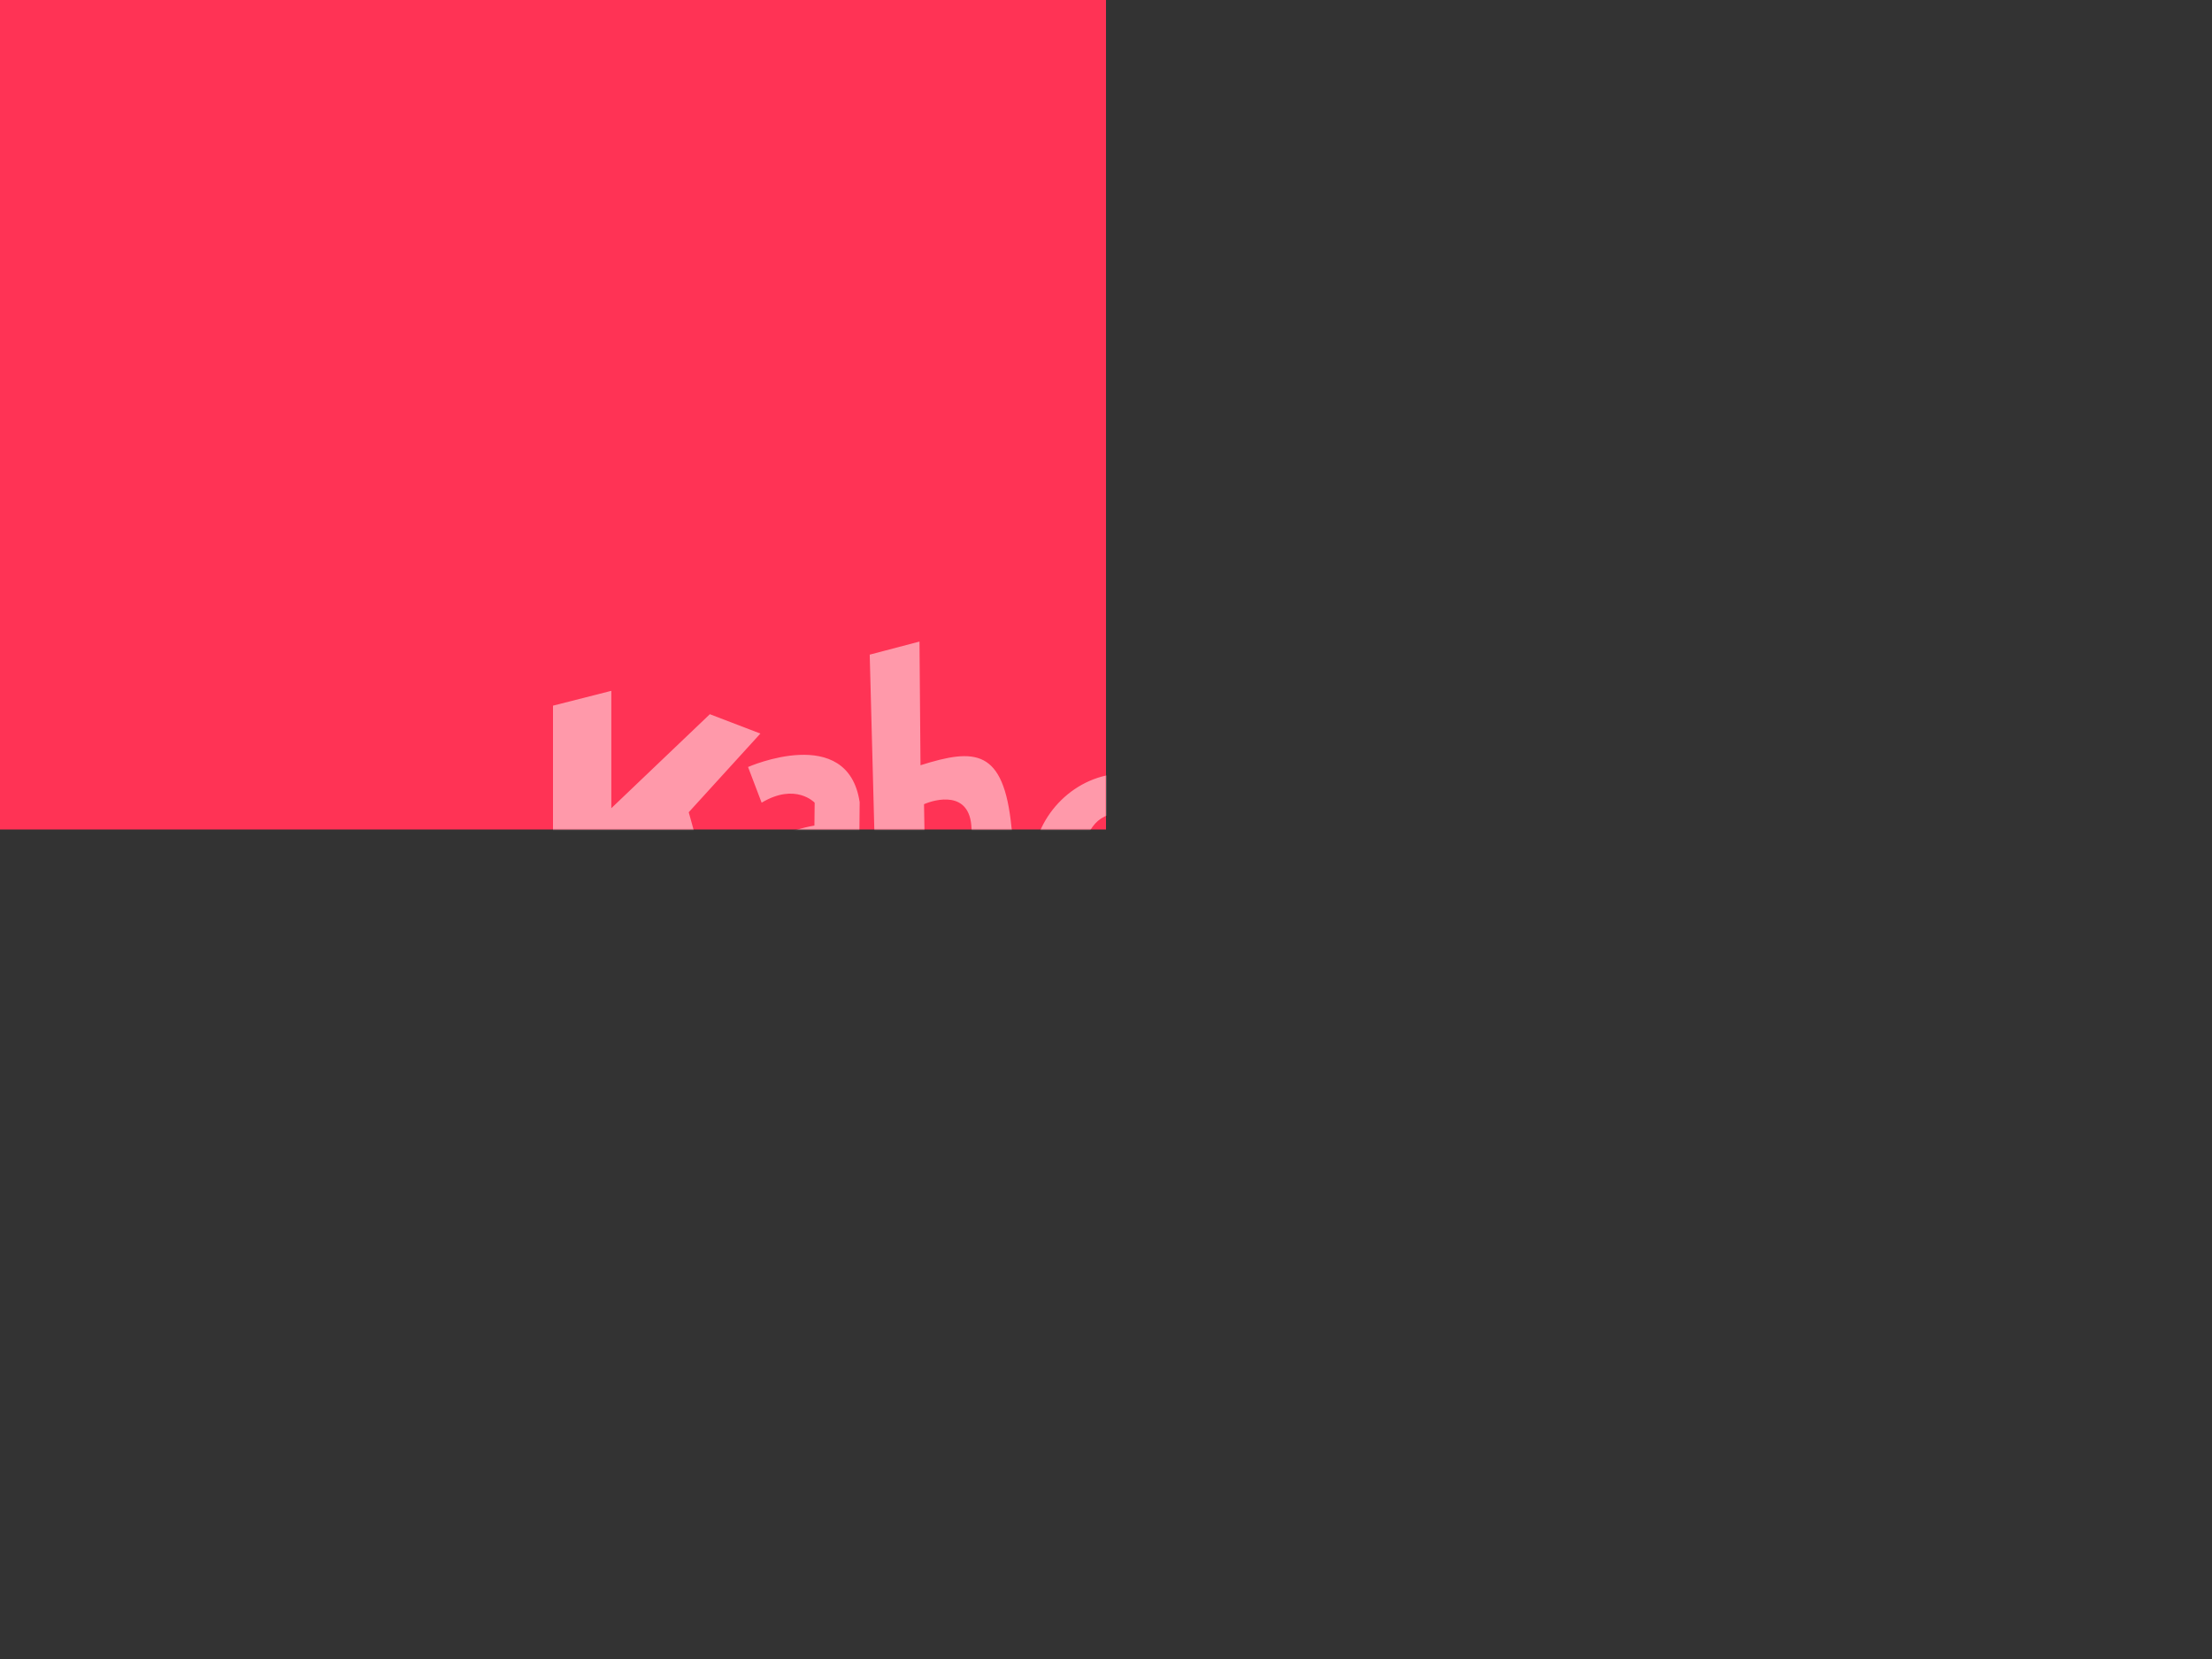 <?xml version="1.0" encoding="UTF-8" standalone="no"?>
<svg width="1024px" height="768px" viewBox="0 0 1024 768" version="1.1" xmlns="http://www.w3.org/2000/svg" xmlns:xlink="http://www.w3.org/1999/xlink" xmlns:sketch="http://www.bohemiancoding.com/sketch/ns">
    <rect x="0" y="0" width="1024" height="768" fill="#333333" stroke="none"/>
    <!-- Generator: Sketch 3.4.3 (16044) - http://www.bohemiancoding.com/sketch -->
    <title>Artboard 1</title>
    <desc>Created with Sketch.</desc>
    <defs>
        <rect id="path-1" x="0" y="0" width="512" height="384"></rect>
    </defs>
    <g id="Page-1" stroke="none" stroke-width="1" fill="none" fill-rule="evenodd" sketch:type="MSPage">
        <g id="Artboard-1" sketch:type="MSArtboardGroup">
            <g id="R" sketch:type="MSLayerGroup">
                <mask id="mask-2" sketch:name="Mask" fill="white">
                    <use xlink:href="#path-1"></use>
                </mask>
                <use id="Mask" fill="#FF3355" sketch:type="MSShapeGroup" xlink:href="#path-1"></use>
                <path d="M519.913,358.091 C498.153,358.44 479.418,376.825 478.022,398.935 C476.742,421.16 494.429,440.942 517.469,443.269 C540.625,445.596 559.36,427.211 559.36,402.425 C559.36,377.524 541.673,357.742 519.913,358.091 L519.913,358.091 Z M535.505,404.055 C534.575,415.575 527.36,421.858 522.589,422.324 C510.604,423.72 500.364,412.898 501.062,399.051 C501.76,385.204 507.345,376.593 518.633,376.36 C529.92,376.127 536.785,389.044 535.505,404.055 Z M605.44,360.302 C583.68,359.953 565.993,379.735 565.993,404.636 C565.993,429.538 584.727,447.807 607.884,445.48 C631.04,443.153 648.727,423.371 647.331,401.145 C646.051,379.036 627.316,360.767 605.44,360.302 Z M602.764,424.651 C597.993,424.069 590.895,417.785 589.847,406.382 C588.567,391.371 595.433,378.455 606.72,378.687 C618.007,378.92 623.593,387.531 624.291,401.378 C624.989,415.109 614.749,426.047 602.764,424.651 Z M352,339.589 L328.611,330.629 L282.996,374.149 L282.996,319.807 L256,326.673 L256,454.324 L282.996,455.255 L282.764,410.571 L299.404,394.513 L316.975,455.255 L340.829,455.255 L318.836,376.011 L352,339.589 Z M426.124,354.251 L425.658,297 L402.618,303.051 L406.342,444.549 L429.033,445.364 L427.753,372.287 C432.756,370.076 449.164,365.538 449.745,383.575 L451.956,409.291 L453.469,445.48 L477.207,445.48 L468.247,382.993 C464.64,346.455 451.258,346.338 426.124,354.251 Z M739.142,446.178 L732.509,461.771 L746.705,471.545 L760.669,463.284 L754.735,446.178 L739.142,446.178 Z M678.865,319.807 L660.829,312.36 L660.829,349.713 L640.698,349.015 L644.538,375.545 L660.829,375.545 L661.993,438.731 C661.993,438.731 659.433,461.422 694.109,456.302 C694.109,456.302 704.931,453.044 704.582,445.48 L704.582,420.578 C704.582,420.578 697.251,424.884 689.338,424.884 C681.425,424.884 681.309,421.044 681.309,421.044 L679.215,372.171 L704.465,370.775 L704.465,354.6 L678.516,352.855 L678.865,319.807 Z M768,320.04 L720.291,310.964 L749.615,437.218 L768,320.04 Z M346.298,355.065 L352.582,371.589 C368.291,362.164 377.135,371.589 377.135,371.589 L377.018,382.178 C330.24,390.44 342.109,433.727 342.109,433.727 C346.88,450.716 362.24,450.135 362.24,450.135 L397.265,450.135 L397.964,371.356 C392.495,334.702 346.298,355.065 346.298,355.065 Z M377.018,435.007 C377.018,435.007 360.029,439.08 358.167,422.556 C358.167,422.556 358.516,396.956 377.6,399.749 L377.018,435.007 L377.018,435.007 Z" id="Shape" fill-opacity="0.5" fill="#FFFFFF" sketch:type="MSShapeGroup" mask="url(#mask-2)"></path>
            </g>
        </g>
    </g>
</svg>